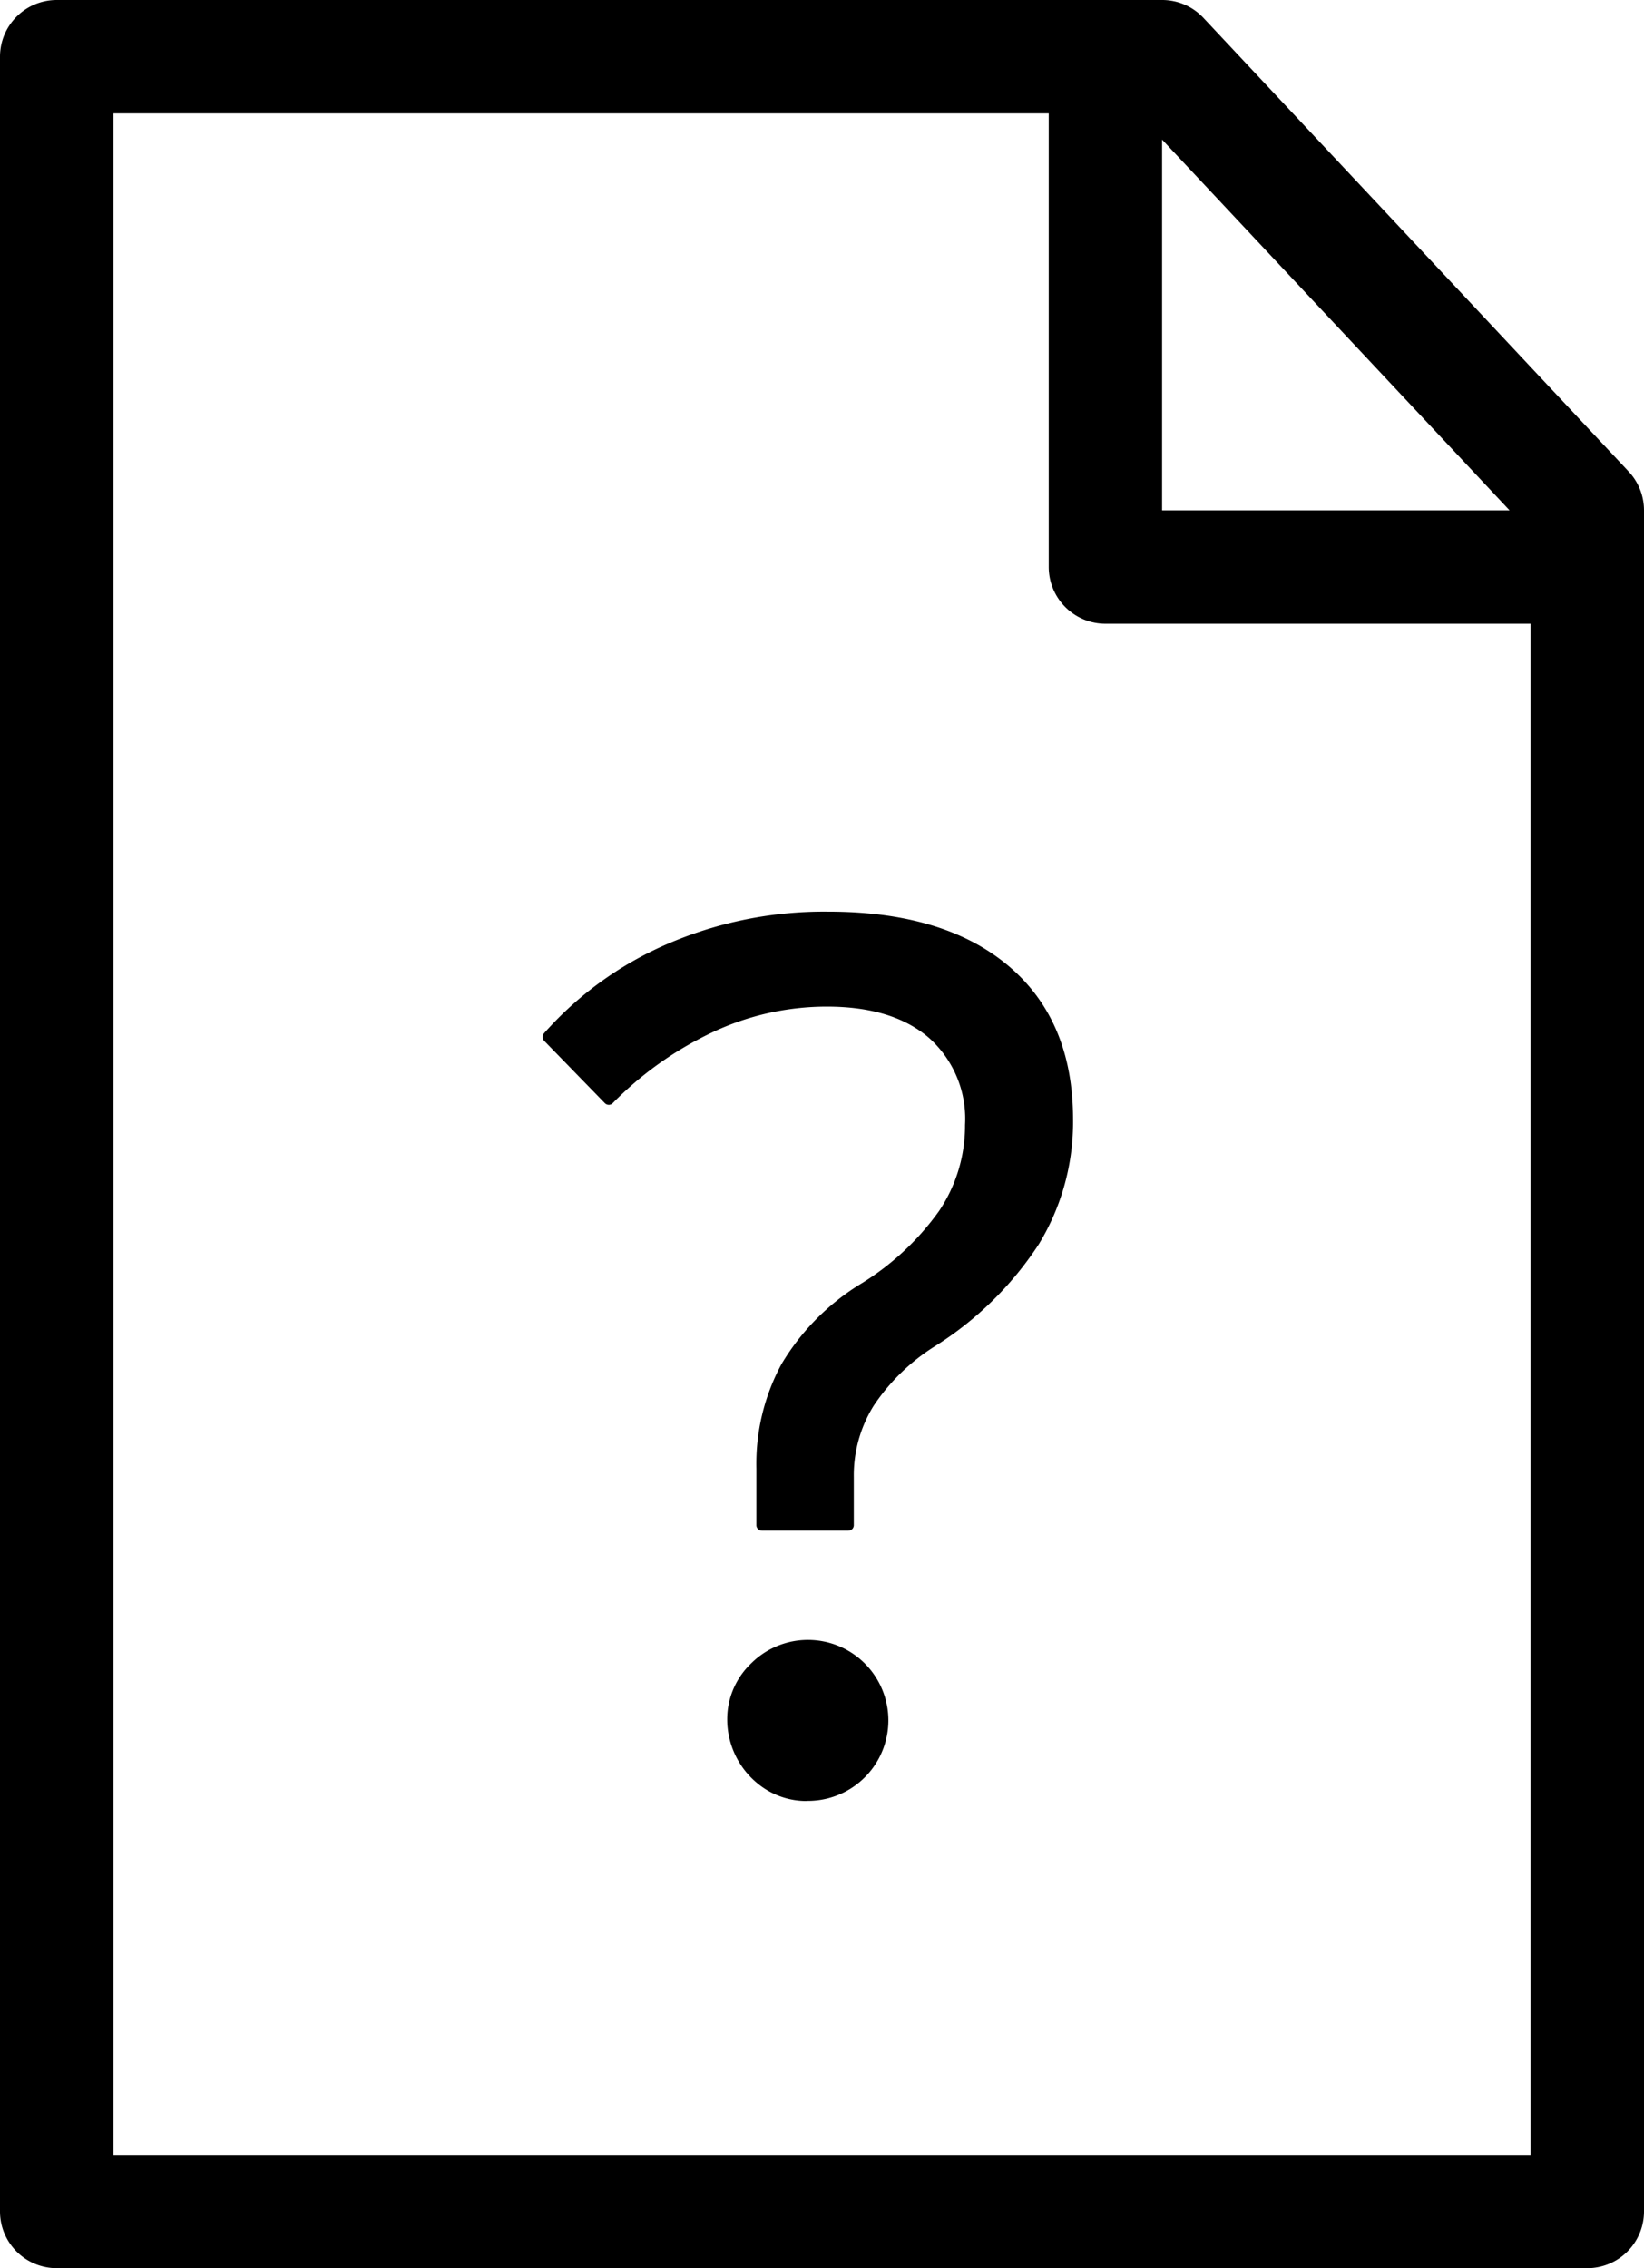<svg xmlns="http://www.w3.org/2000/svg" width="131.82" height="181.82" viewBox="0 0 131.82 181.82"><path d="M164.68,46.89,130.59,10.53a4.54,4.54,0,0,0-3.32-1.44H38.64a4.55,4.55,0,0,0-4.55,4.55V186.36a4.55,4.55,0,0,0,4.55,4.55H161.36a4.55,4.55,0,0,0,4.55-4.55V50A4.55,4.55,0,0,0,164.68,46.89ZM155.13,50H127.27V20.28Zm1.69,131.82H43.18V18.18h75V54.55a4.55,4.55,0,0,0,4.55,4.54h34.09Z" transform="translate(-34.09 -9.09)"/><path d="M98.84,153.46a6.17,6.17,0,0,1-3.9-1.32,6.63,6.63,0,0,1-2.5-5.94,6.17,6.17,0,0,1,1.86-3.75,6.45,6.45,0,1,1,4.54,11Zm1.66-71.29q9.33,0,14.48,4.37t5.15,12.28a18.8,18.8,0,0,1-2.74,10,27.24,27.24,0,0,1-8.39,8.22,16.33,16.33,0,0,0-4.86,4.74,10.54,10.54,0,0,0-1.59,5.71v3.86a.44.44,0,0,1-.44.44H95.18a.44.44,0,0,1-.44-.44v-4.54a16.79,16.79,0,0,1,2-8.35,18.81,18.81,0,0,1,6.28-6.4,21.48,21.48,0,0,0,6.37-5.9,12.24,12.24,0,0,0,2.08-6.89,8.69,8.69,0,0,0-2.91-7c-1.94-1.66-4.66-2.49-8.18-2.49a21.51,21.51,0,0,0-9.25,2.1,27.92,27.92,0,0,0-7.91,5.64.44.44,0,0,1-.63,0l-4.87-5a.46.46,0,0,1,0-.61,28.05,28.05,0,0,1,9.79-7.11A31.69,31.69,0,0,1,100.5,82.17Z" transform="translate(-34.09 -9.09)"/></svg>